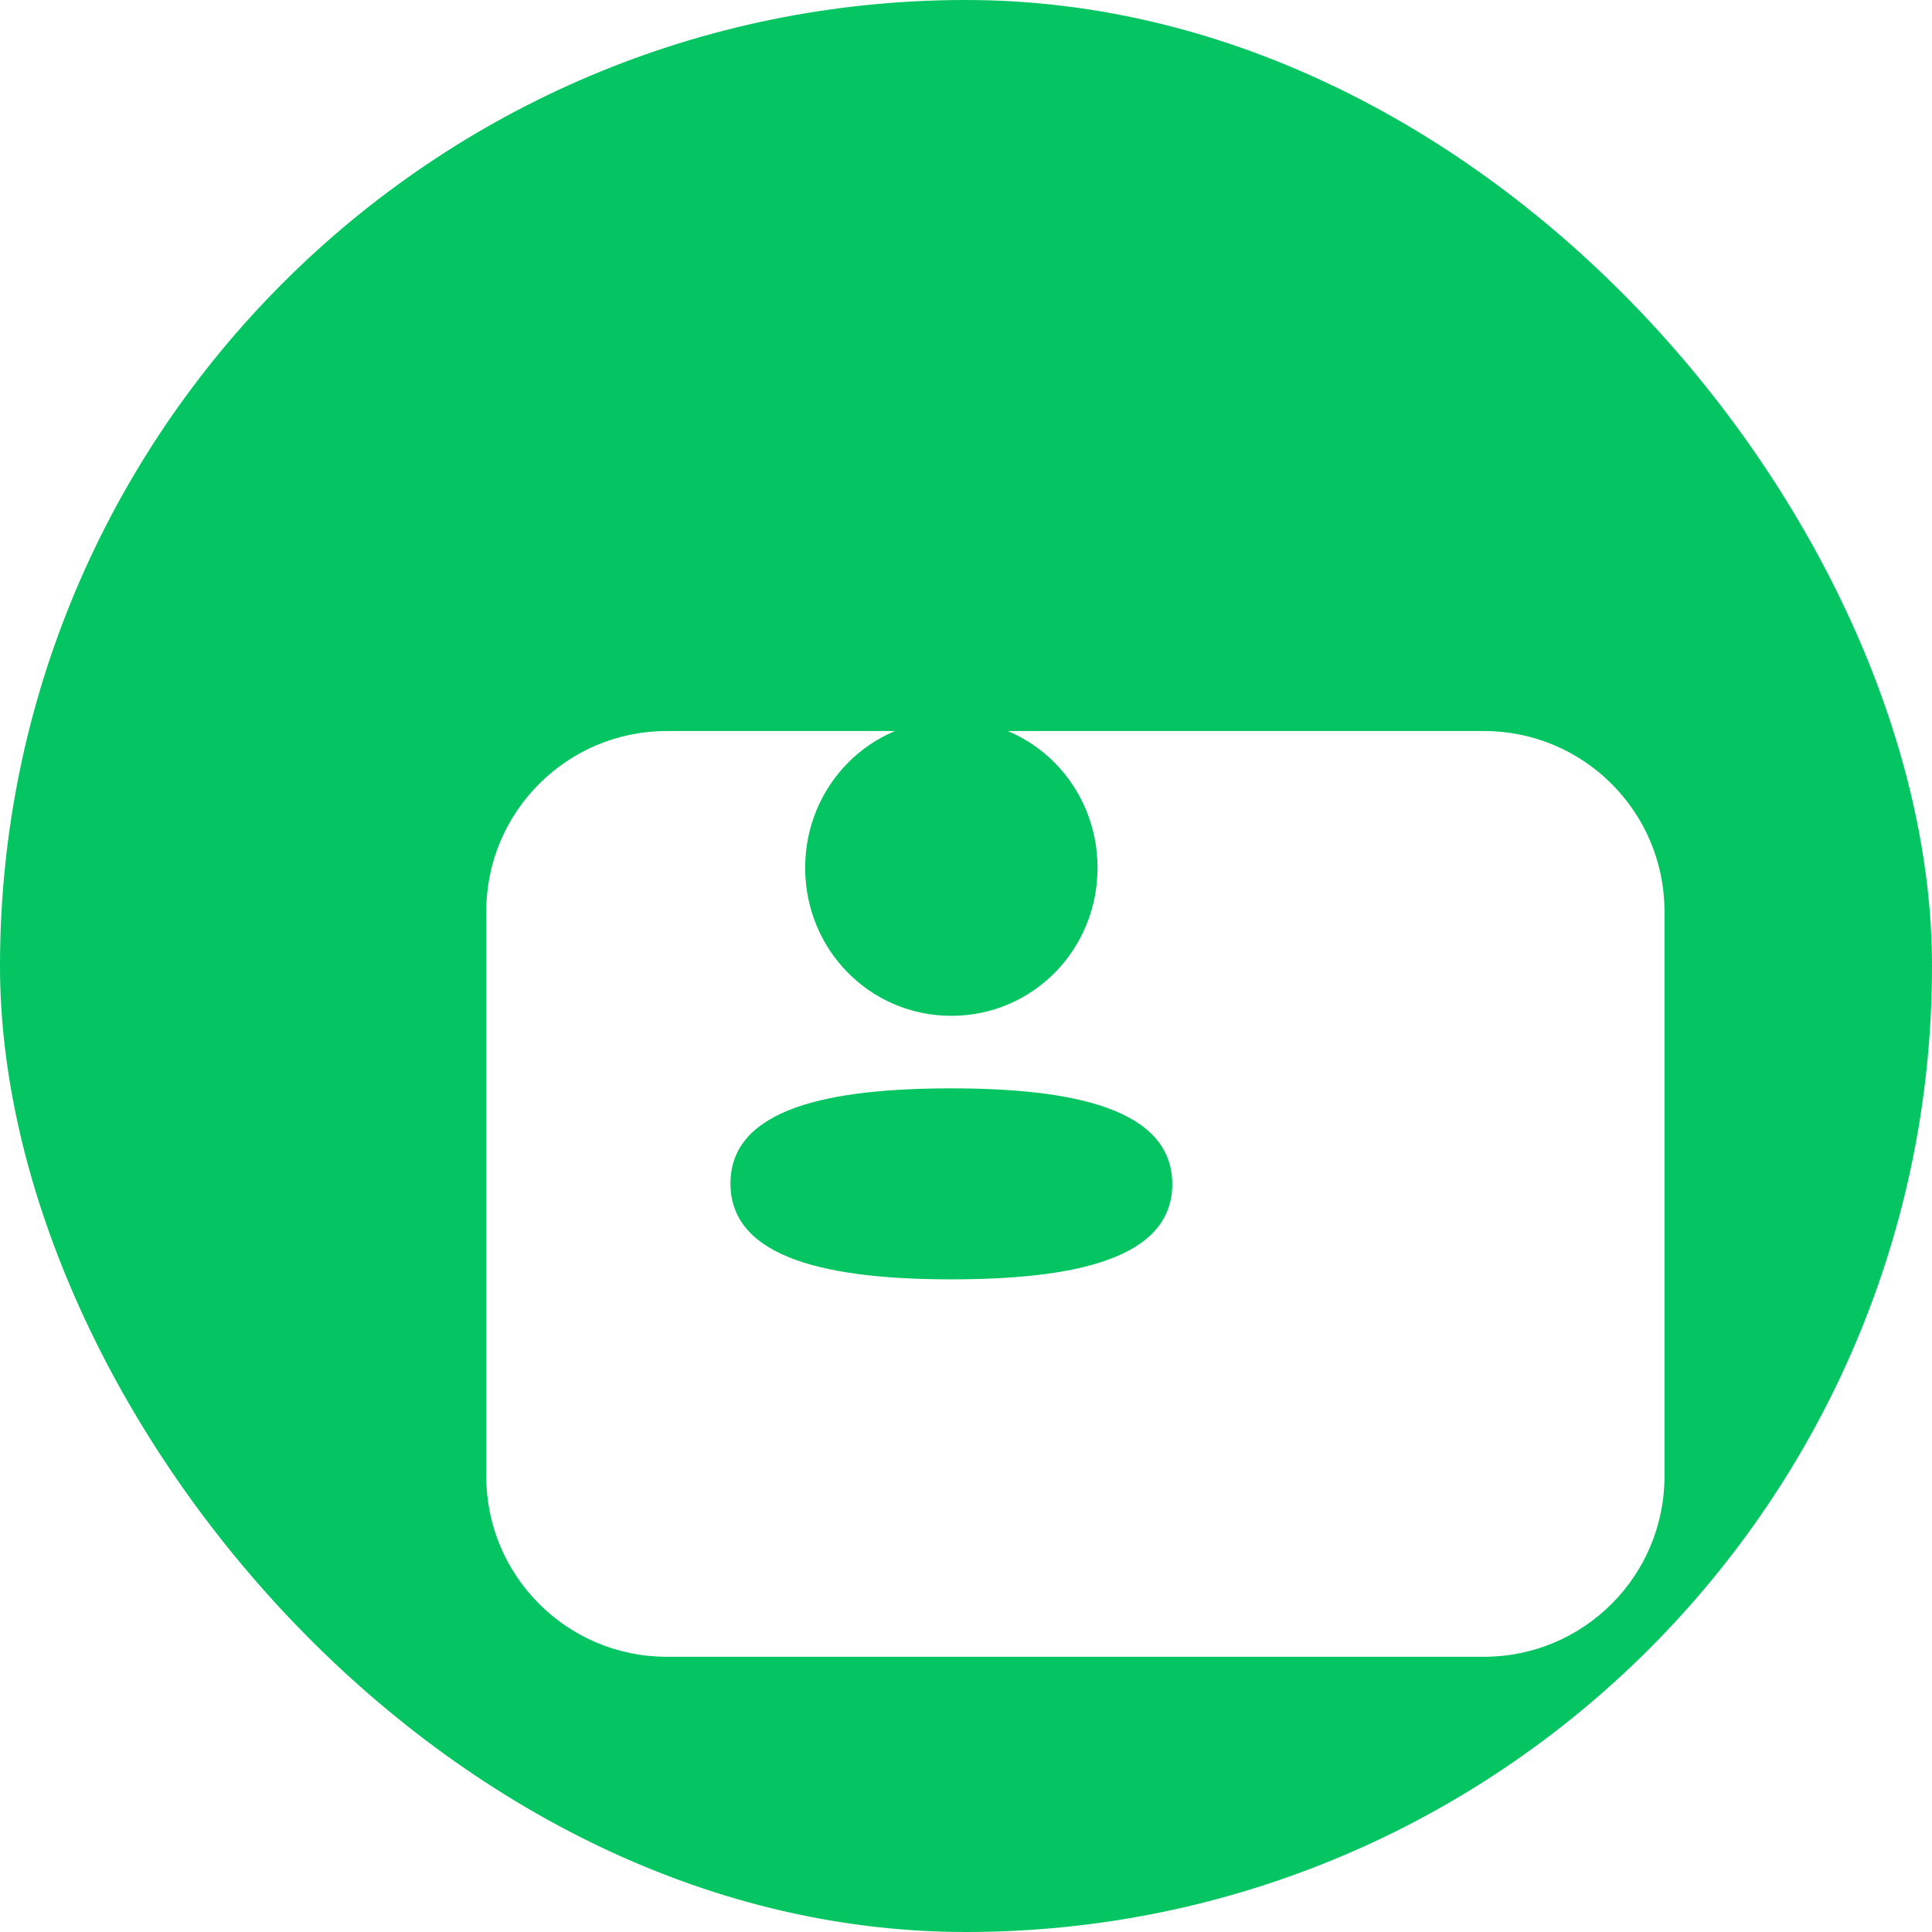 <svg width="48" height="48" viewBox="0 0 48 48" fill="none" xmlns="http://www.w3.org/2000/svg">
<rect width="48" height="48" rx="24" fill="#04C561"/>
<g filter="url(#filter0_d_1281_451)">
<g filter="url(#filter1_d_1281_451)">
<path d="M9 16.485C9 14.008 11.008 12 13.485 12H33.788C36.265 12 38.273 14.008 38.273 16.485V30.515C38.273 32.992 36.265 35 33.788 35H13.485C11.008 35 9 32.992 9 30.515V16.485Z" fill="white"/>
</g>
</g>
<circle cx="15.403" cy="15.136" r="0.915" fill="#04C561"/>
<circle cx="18.148" cy="15.136" r="0.915" fill="#04C561"/>
<circle cx="12.659" cy="15.136" r="0.915" fill="#04C561"/>
<path d="M23.636 27.04C26.612 27.04 29.125 27.529 29.125 29.421C29.125 31.312 26.596 31.785 23.636 31.785C20.66 31.785 18.148 31.295 18.148 29.404C18.148 27.513 20.675 27.04 23.636 27.04ZM23.636 17.881C25.652 17.881 27.268 19.518 27.268 21.56C27.268 23.602 25.652 25.238 23.636 25.238C21.62 25.238 20.004 23.602 20.004 21.56C20.004 19.518 21.62 17.881 23.636 17.881Z" fill="#04C561"/>
<defs>
<filter id="filter0_d_1281_451" x="5.828" y="10.414" width="38.79" height="32.517" filterUnits="userSpaceOnUse" color-interpolation-filters="sRGB">
<feFlood flood-opacity="0" result="BackgroundImageFix"/>
<feColorMatrix in="SourceAlpha" type="matrix" values="0 0 0 0 0 0 0 0 0 0 0 0 0 0 0 0 0 0 127 0" result="hardAlpha"/>
<feOffset dx="1.586" dy="3.172"/>
<feGaussianBlur stdDeviation="2.379"/>
<feColorMatrix type="matrix" values="0 0 0 0 0.09 0 0 0 0 0.502 0 0 0 0 0.106 0 0 0 0.37 0"/>
<feBlend mode="normal" in2="BackgroundImageFix" result="effect1_dropShadow_1281_451"/>
<feBlend mode="normal" in="SourceGraphic" in2="effect1_dropShadow_1281_451" result="shape"/>
</filter>
<filter id="filter1_d_1281_451" x="6.01" y="10.505" width="38.242" height="31.97" filterUnits="userSpaceOnUse" color-interpolation-filters="sRGB">
<feFlood flood-opacity="0" result="BackgroundImageFix"/>
<feColorMatrix in="SourceAlpha" type="matrix" values="0 0 0 0 0 0 0 0 0 0 0 0 0 0 0 0 0 0 127 0" result="hardAlpha"/>
<feOffset dx="1.495" dy="2.99"/>
<feGaussianBlur stdDeviation="2.242"/>
<feColorMatrix type="matrix" values="0 0 0 0 0.089 0 0 0 0 0.503 0 0 0 0 0.105 0 0 0 0.12 0"/>
<feBlend mode="normal" in2="BackgroundImageFix" result="effect1_dropShadow_1281_451"/>
<feBlend mode="normal" in="SourceGraphic" in2="effect1_dropShadow_1281_451" result="shape"/>
</filter>
</defs>
</svg>
